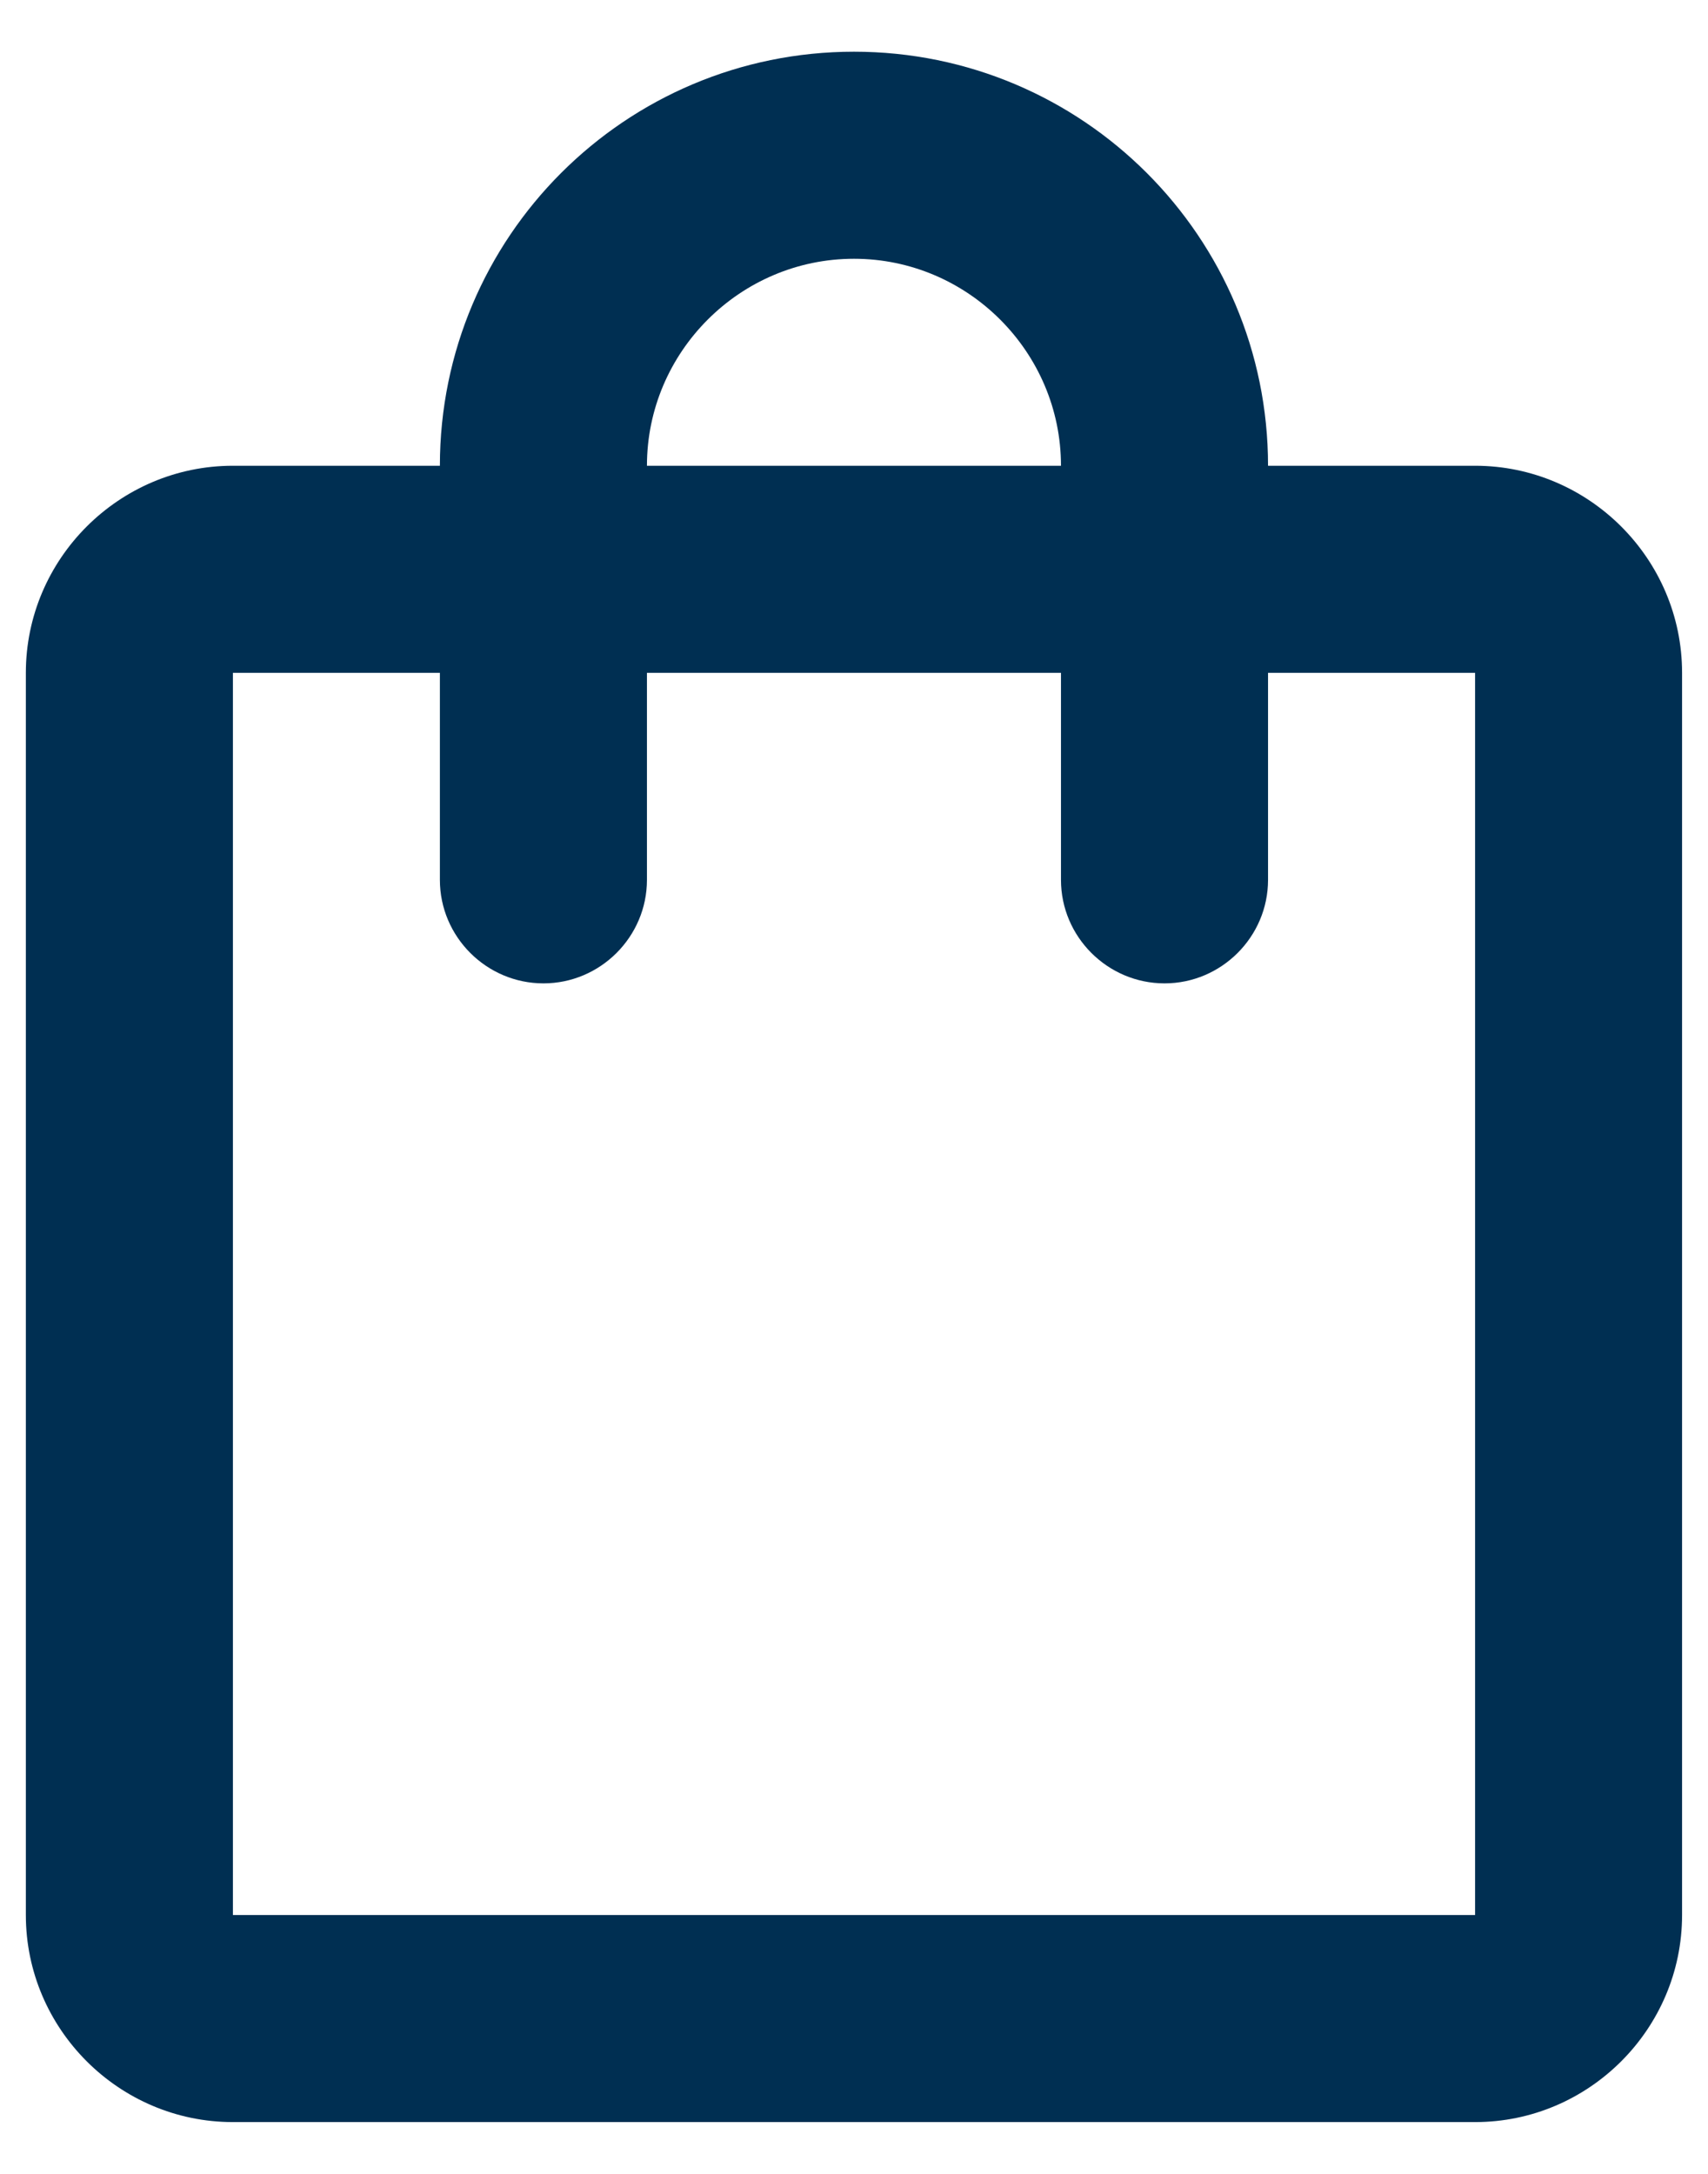 <svg width="22" height="28" viewBox="0 0 22 28" fill="none" xmlns="http://www.w3.org/2000/svg">
<path d="M19 5.999H16.333C16.333 3.053 13.946 0.666 11 0.666C8.053 0.666 5.666 3.053 5.666 5.999H3C1.533 5.999 0.333 7.199 0.333 8.666V24.666C0.333 26.133 1.533 27.333 3 27.333H19C20.466 27.333 21.666 26.133 21.666 24.666V8.666C21.666 7.199 20.466 5.999 19 5.999ZM11 3.333C12.466 3.333 13.666 4.533 13.666 5.999H8.333C8.333 4.533 9.533 3.333 11 3.333ZM19 24.666H3V8.666H5.666V11.333C5.666 12.066 6.266 12.666 7 12.666C7.733 12.666 8.333 12.066 8.333 11.333V8.666H13.666V11.333C13.666 12.066 14.266 12.666 15 12.666C15.733 12.666 16.333 12.066 16.333 11.333V8.666H19V24.666Z" fill="#002F52"/>
</svg>
